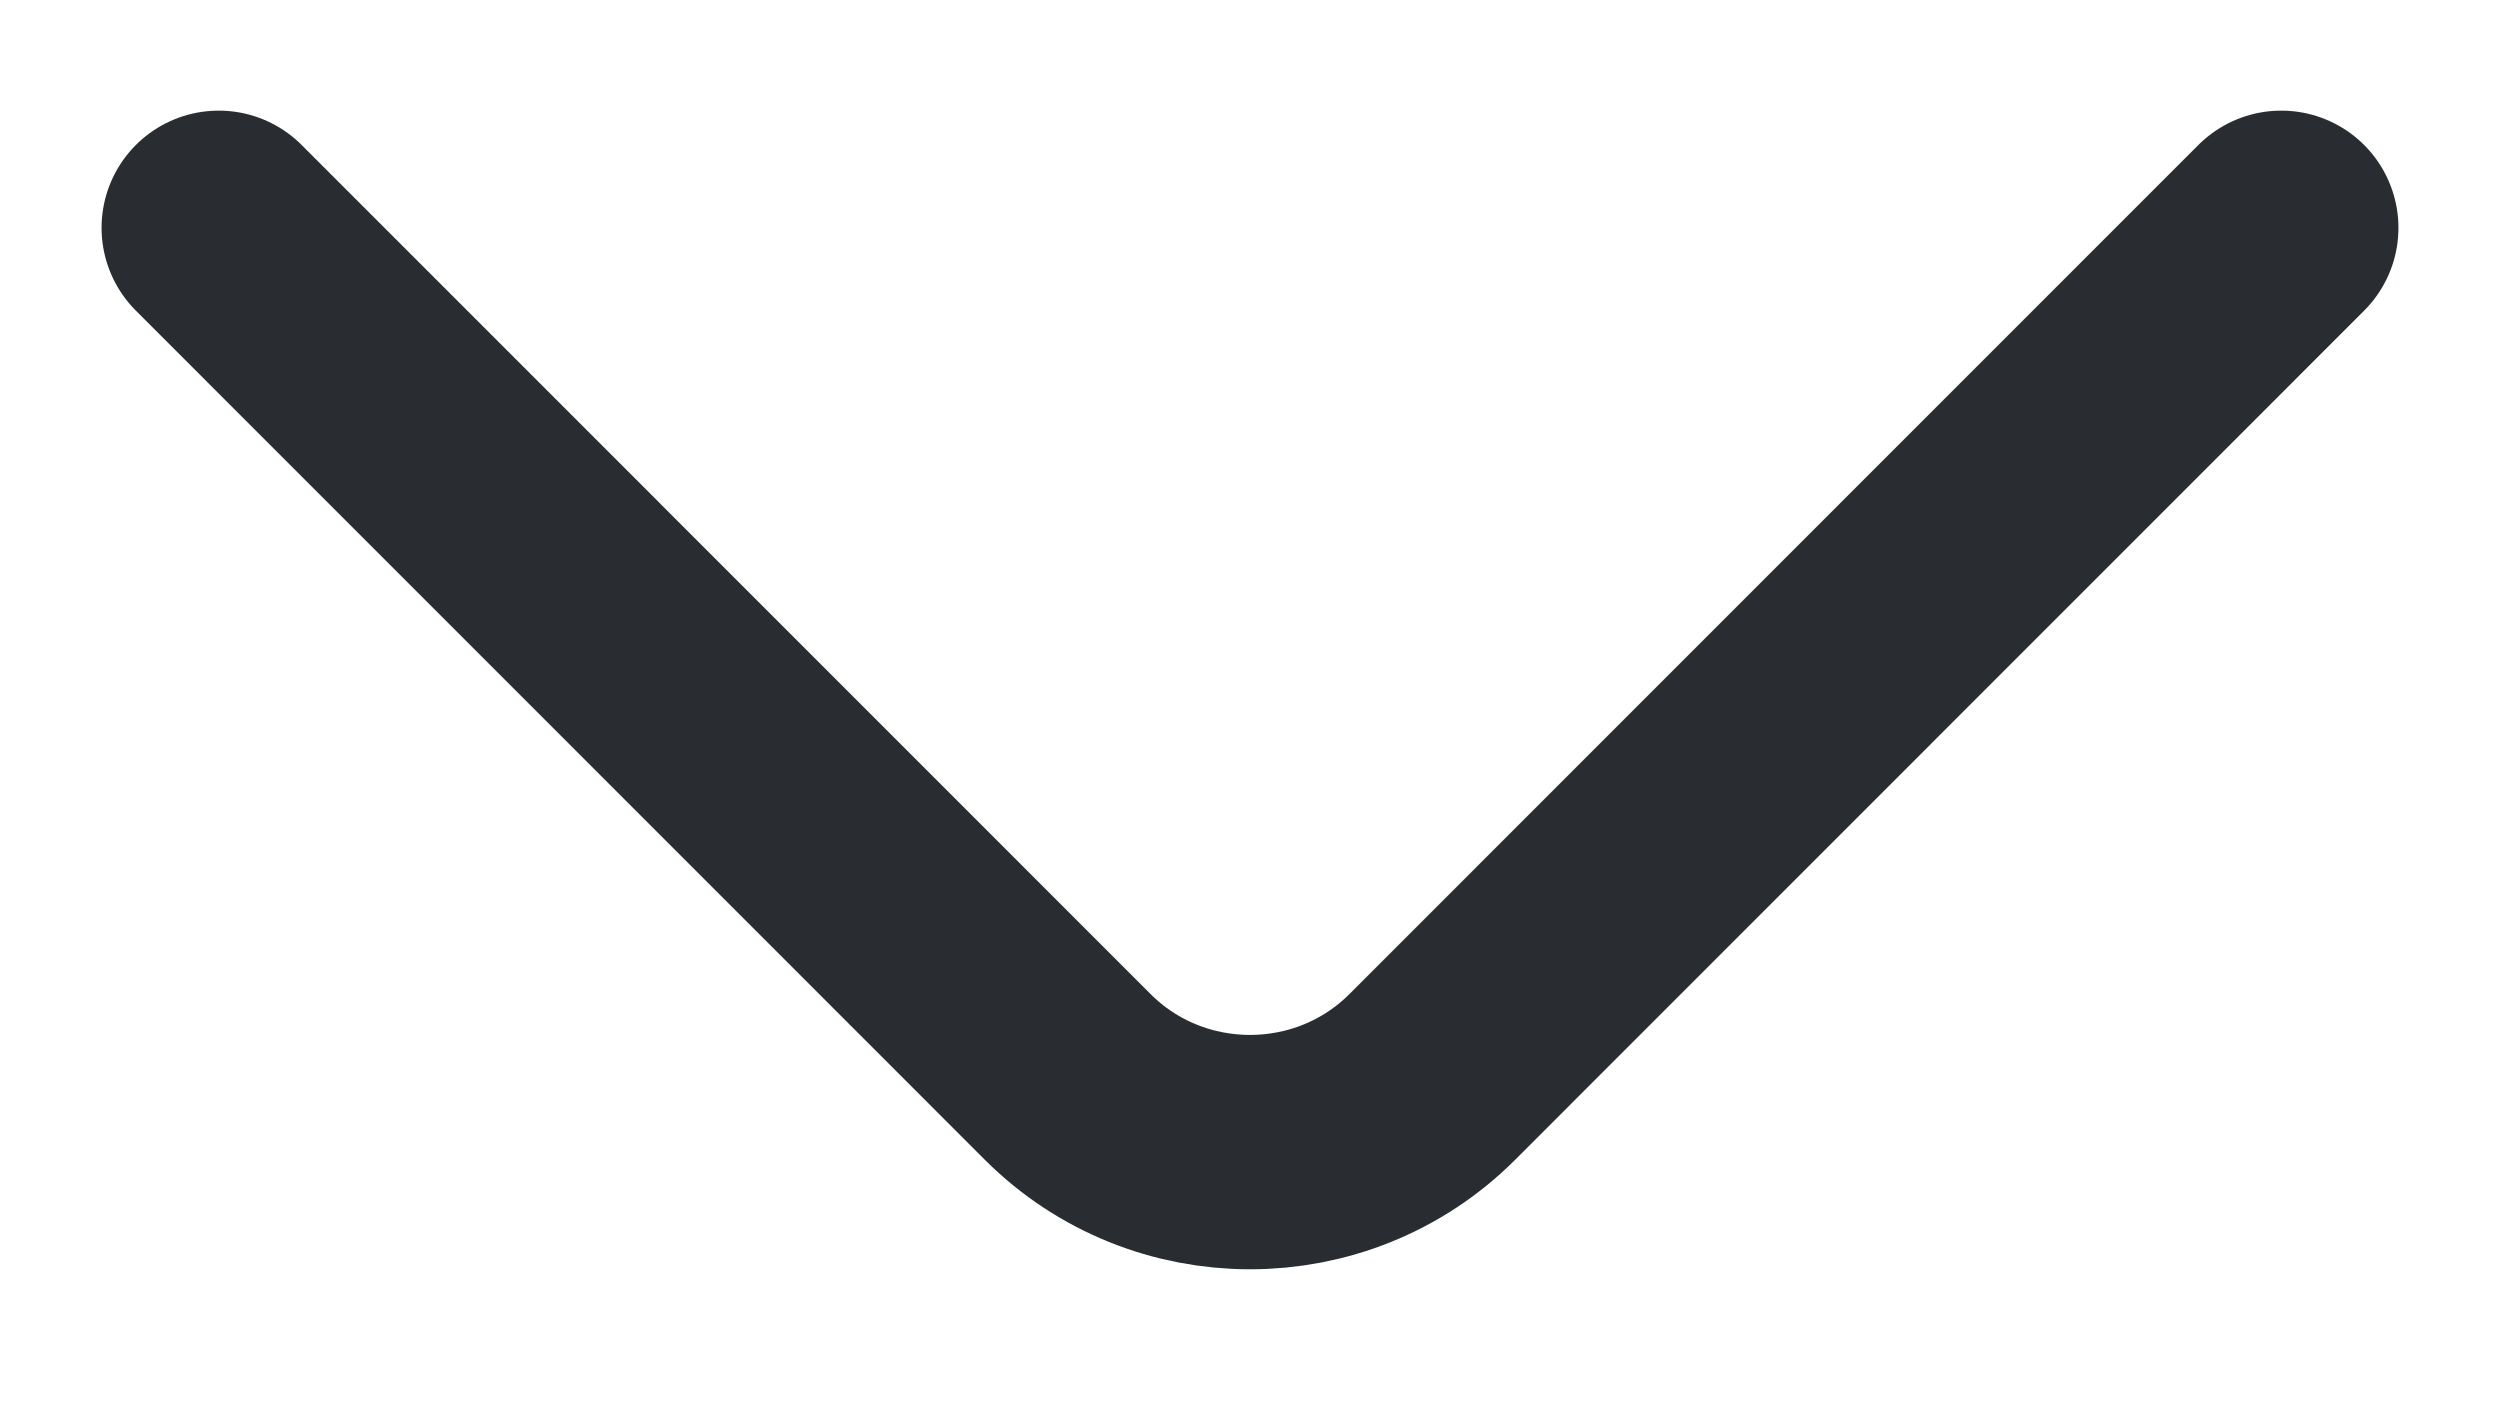 <svg width="16" height="9" viewBox="0 0 16 9" fill="none" xmlns="http://www.w3.org/2000/svg">
<path d="M14.6 1.458L9.167 6.892C8.525 7.534 7.475 7.534 6.833 6.892L1.4 1.458" stroke="#292D32" stroke-width="1.5" stroke-miterlimit="10" stroke-linecap="round" stroke-linejoin="round"/>
</svg>
